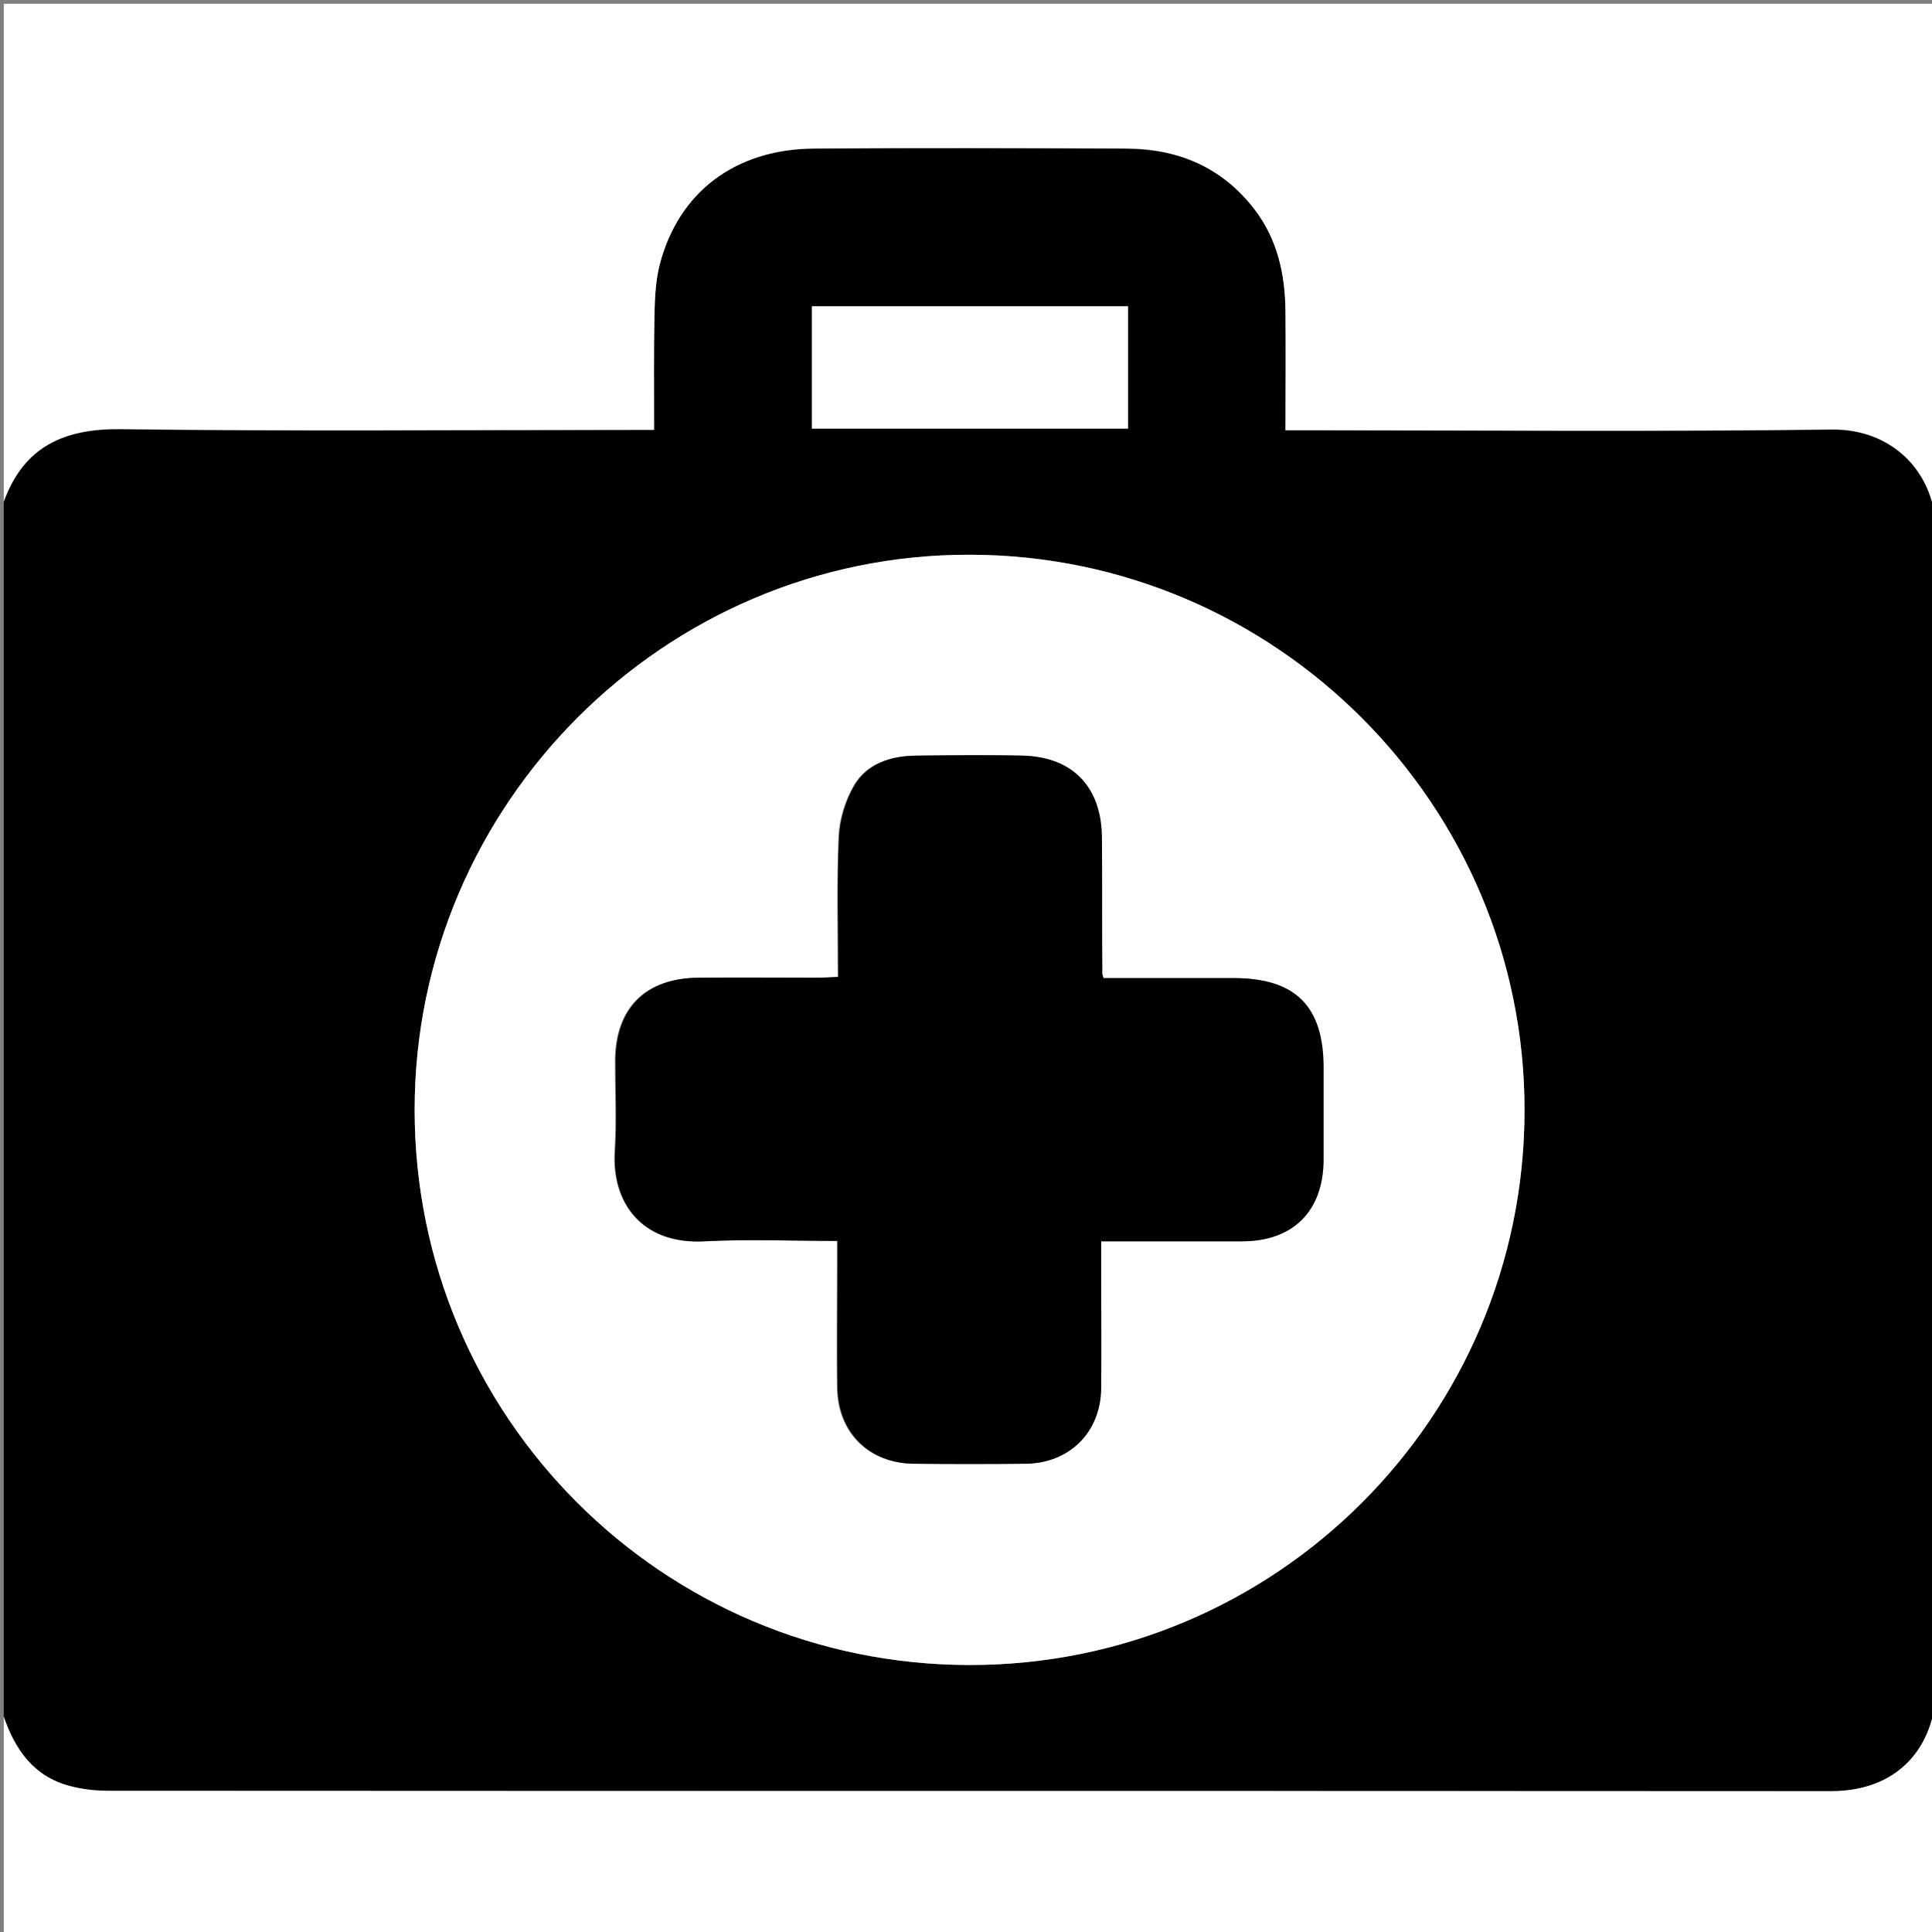 <?xml version="1.0" encoding="utf-8"?>
<!-- Generator: Adobe Illustrator 19.0.0, SVG Export Plug-In . SVG Version: 6.00 Build 0)  -->
<svg version="1.1" id="Layer_1" xmlns="http://www.w3.org/2000/svg" xmlns:xlink="http://www.w3.org/1999/xlink" x="0px" y="0px"
	 viewBox="0 0 511.6 511.6" style="enable-background:new 0 0 511.6 511.6;" xml:space="preserve">
<rect x="0" y="0" width="511.6" height="511.6" fill="#808080" stroke="none"/>
<style type="text/css">
	.st0{fill:#FFFFFF;}
</style>
<g id="XMLID_4_">
	<path id="XMLID_37_" d="M1,454.6c0-107.2,0-214.5,0-321.7c5.3-14.6,15.9-19.4,31.1-19.2c45,0.6,89.9,0.2,134.9,0.2
		c1.9,0,3.9,0,6.2,0c0-10.6-0.1-20.6,0.1-30.5c0.1-4.5,0.3-9.1,1.4-13.3c5-19.2,20-30.6,40.8-30.7c27.6-0.2,55.3-0.1,82.9,0
		c13.7,0.1,25.3,4.9,33.8,16.1c6.2,8,8.2,17.3,8.2,27.1c0.1,10.3,0,20.6,0,31.4c2.4,0,4.4,0,6.3,0c46.1,0,92.3,0.4,138.4-0.2
		c16.1-0.2,27.7,11.5,27.6,27.6c-0.4,101.7-0.4,203.5,0,305.2c0,14-8.3,27.8-27.9,27.8c-152-0.1-304.1-0.1-456.1-0.1
		c-3.5,0-7-0.4-10.3-1.3C8.9,470.4,4,463.3,1,454.6z M256.7,440.9c81.1,0.1,146.9-65.6,147-146.8c0.1-81-65.9-147.1-146.9-147.2
		c-80.8-0.1-147,66.1-147,147C109.8,375.1,175.4,440.8,256.7,440.9z M298.7,81.1c-28.3,0-56,0-83.7,0c0,11,0,21.7,0,32.4
		c28.1,0,56,0,83.7,0C298.7,102.5,298.7,92,298.7,81.1z"/>
	<path id="XMLID_36_" class="st0" d="M1,454.6c3,8.7,7.9,15.8,17.4,18.3c3.3,0.9,6.9,1.3,10.3,1.3c152,0.1,304.1,0,456.1,0.1
		c19.6,0,28-13.8,27.9-27.8c-0.4-101.7-0.4-203.5,0-305.2c0.1-16.1-11.5-27.8-27.6-27.6c-46.1,0.6-92.2,0.2-138.4,0.2
		c-2,0-3.9,0-6.3,0c0-10.8,0.1-21.1,0-31.4c-0.1-9.8-2.1-19.1-8.2-27.1c-8.6-11.1-20.1-16-33.8-16.1c-27.6-0.1-55.3-0.2-82.9,0
		c-20.8,0.2-35.8,11.5-40.8,30.7c-1.1,4.3-1.3,8.9-1.4,13.3c-0.2,10-0.1,19.9-0.1,30.5c-2.3,0-4.3,0-6.2,0c-45,0-89.9,0.4-134.9-0.2
		c-15.1-0.2-25.8,4.6-31.1,19.2C1,88.9,1,45,1,1c170.9,0,341.7,0,512.6,0c0,170.9,0,341.7,0,512.6c-170.9,0-341.7,0-512.6,0
		C1,493.9,1,474.3,1,454.6z"/>
	<path id="XMLID_33_" class="st0" d="M256.7,440.9c-81.3-0.1-146.9-65.8-146.9-147c0-81,66.2-147.2,147-147
		c81,0.1,147,66.2,146.9,147.2C403.6,375.3,337.8,441,256.7,440.9z M292.2,259c-0.3-1-0.5-1.4-0.5-1.7c0-11.8,0-23.6-0.1-35.5
		c-0.1-13.3-7.6-21.3-20.8-21.7c-9.5-0.3-19-0.1-28.5,0c-6.6,0.1-12.9,2.1-16.3,8c-2.3,4-3.8,8.9-4,13.5
		c-0.5,12.2-0.2,24.5-0.2,37.1c-2.1,0.1-3.8,0.2-5.4,0.2c-10.5,0-21,0-31.5,0c-14.1,0.1-22,8-22.1,22c0,8,0.4,16-0.1,24
		c-0.8,13.4,7,24.7,23.7,23.8c11.6-0.6,23.2-0.1,35.2-0.1c0,2.1,0,3.8,0,5.4c0,11.2-0.1,22.3,0,33.5c0.2,11.9,8.4,20,20.3,20.1
		c9.8,0.1,19.6,0.1,29.5,0c11.5-0.1,19.8-8.2,20-19.8c0.2-10.3,0-20.6,0-31c0-2.6,0-5.2,0-8.1c12.9,0,25.2,0,37.5,0
		c13.4,0,21.3-7.9,21.4-21.5c0.1-8.2,0-16.3,0-24.5c0-16.3-7.5-23.7-23.8-23.7C315.3,259,303.8,259,292.2,259z"/>
	<path id="XMLID_32_" class="st0" d="M298.7,81.1c0,10.9,0,21.5,0,32.4c-27.8,0-55.6,0-83.7,0c0-10.7,0-21.4,0-32.4
		C242.7,81.1,270.4,81.1,298.7,81.1z"/>
	<path id="XMLID_31_" d="M292.2,259c11.6,0,23,0,34.5,0c16.4,0,23.8,7.5,23.8,23.7c0,8.2,0,16.3,0,24.5c-0.1,13.5-8,21.4-21.4,21.5
		c-12.3,0-24.6,0-37.5,0c0,2.9,0,5.5,0,8.1c0,10.3,0.1,20.6,0,31c-0.2,11.6-8.5,19.7-20,19.8c-9.8,0.1-19.6,0.1-29.5,0
		c-11.9-0.1-20.1-8.2-20.3-20.1c-0.2-11.1,0-22.3,0-33.5c0-1.6,0-3.3,0-5.4c-12.1,0-23.7-0.5-35.2,0.1
		c-16.7,0.9-24.6-10.4-23.7-23.8c0.5-8,0.1-16,0.1-24c0.1-14,8-21.9,22.1-22c10.5-0.1,21,0,31.5,0c1.6,0,3.2-0.1,5.4-0.2
		c0-12.5-0.4-24.8,0.2-37.1c0.2-4.6,1.7-9.5,4-13.5c3.4-5.9,9.7-7.9,16.3-8c9.5-0.1,19-0.2,28.5,0c13.2,0.4,20.7,8.4,20.8,21.7
		c0.1,11.8,0,23.6,0.1,35.5C291.8,257.7,291.9,258,292.2,259z"/>
</g>
</svg>
